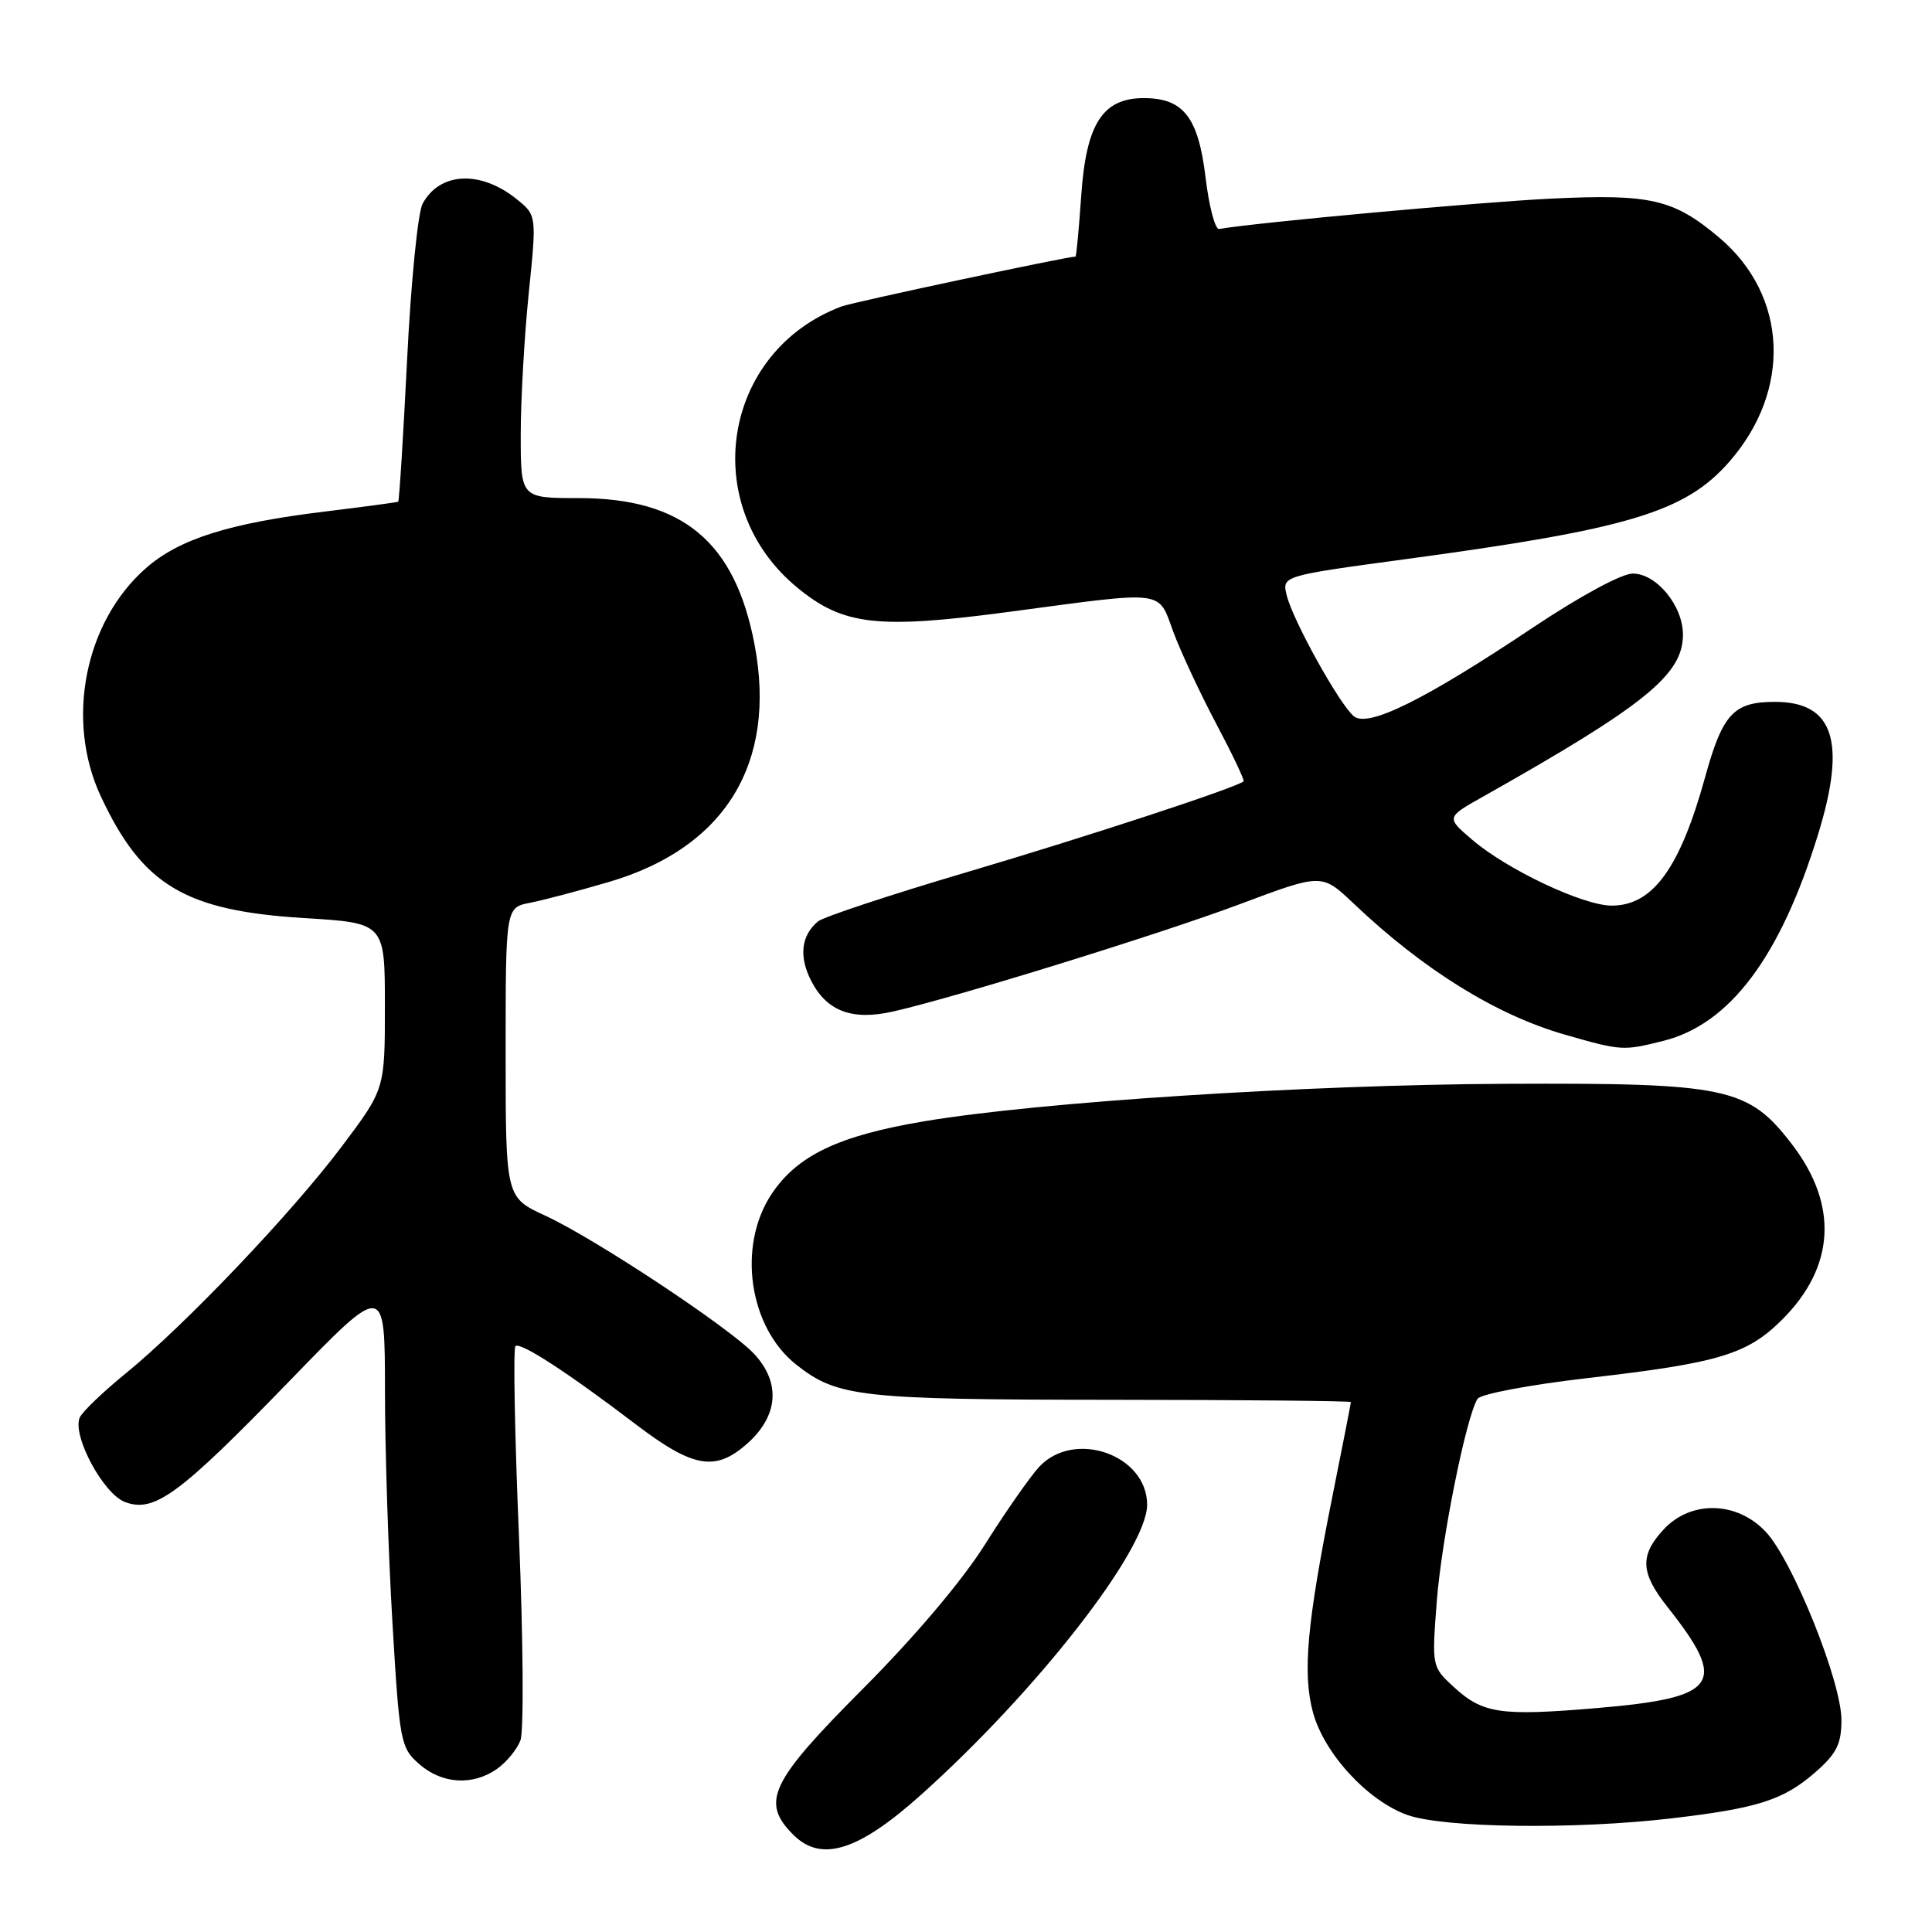 <?xml version="1.0" encoding="UTF-8" standalone="no"?>
<!DOCTYPE svg PUBLIC "-//W3C//DTD SVG 1.1//EN" "http://www.w3.org/Graphics/SVG/1.1/DTD/svg11.dtd" >
<svg xmlns="http://www.w3.org/2000/svg" xmlns:xlink="http://www.w3.org/1999/xlink" version="1.1" viewBox="0 0 256 256">
 <g >
 <path fill="currentColor"
d=" M 122.01 237.85 C 137.35 224.12 152.00 205.34 152.00 199.39 C 152.00 192.77 142.35 189.38 137.70 194.36 C 136.49 195.67 133.27 200.28 130.54 204.61 C 127.50 209.45 121.21 216.88 114.29 223.82 C 102.03 236.13 100.77 238.77 105.12 243.12 C 108.81 246.81 113.71 245.28 122.01 237.85 Z  M 221.50 240.94 C 232.96 239.60 236.36 238.50 240.59 234.79 C 243.37 232.34 244.00 231.08 244.00 227.90 C 244.00 222.83 237.56 206.82 233.99 202.99 C 230.18 198.91 224.06 198.76 220.45 202.65 C 217.25 206.10 217.36 208.40 220.94 212.92 C 229.01 223.11 227.73 224.95 211.69 226.32 C 198.72 227.42 196.46 227.08 192.53 223.44 C 189.74 220.86 189.72 220.75 190.38 212.19 C 191.02 203.92 194.27 187.76 195.78 185.35 C 196.18 184.72 202.73 183.48 210.38 182.60 C 227.79 180.60 231.53 179.47 236.17 174.83 C 243.14 167.86 243.61 159.71 237.50 151.70 C 231.66 144.06 228.94 143.48 199.50 143.61 C 173.25 143.73 137.73 146.01 122.50 148.57 C 111.13 150.47 105.63 153.10 102.23 158.23 C 97.66 165.13 99.24 175.90 105.54 180.85 C 110.97 185.12 113.97 185.46 147.25 185.48 C 164.71 185.49 179.00 185.63 179.00 185.78 C 179.00 185.93 177.90 191.56 176.55 198.28 C 173.17 215.18 172.58 221.71 173.97 226.88 C 175.44 232.34 181.23 238.63 186.50 240.50 C 191.36 242.22 208.74 242.44 221.50 240.94 Z  M 65.84 234.40 C 67.10 233.52 68.50 231.81 68.96 230.61 C 69.42 229.40 69.33 217.28 68.77 203.67 C 68.20 190.06 67.99 178.67 68.30 178.37 C 68.91 177.76 75.22 181.86 84.19 188.69 C 91.86 194.53 94.80 195.04 99.04 191.26 C 103.15 187.58 103.47 183.20 99.92 179.39 C 96.69 175.94 78.82 164.11 72.25 161.08 C 67.00 158.66 67.00 158.66 67.00 139.45 C 67.00 120.25 67.00 120.25 70.25 119.62 C 72.04 119.27 76.76 118.02 80.73 116.85 C 96.09 112.33 102.95 101.14 99.99 85.45 C 97.41 71.79 90.48 66.00 76.68 66.00 C 69.00 66.00 69.00 66.00 69.00 57.61 C 69.00 52.99 69.48 44.55 70.06 38.86 C 71.12 28.51 71.12 28.51 68.40 26.34 C 63.61 22.52 58.24 22.81 55.99 27.01 C 55.37 28.18 54.44 37.50 53.94 47.73 C 53.43 57.95 52.90 66.39 52.76 66.48 C 52.62 66.56 48.23 67.15 43.00 67.79 C 30.34 69.33 23.73 71.42 19.33 75.29 C 11.22 82.41 8.65 95.42 13.35 105.50 C 18.87 117.31 24.50 120.68 40.31 121.65 C 51.00 122.30 51.00 122.30 51.00 133.31 C 51.00 144.32 51.00 144.32 45.29 151.91 C 38.66 160.73 24.57 175.53 16.64 182.00 C 13.60 184.47 10.87 187.11 10.56 187.84 C 9.55 190.24 13.68 197.93 16.55 199.02 C 20.45 200.50 23.73 198.08 38.39 182.96 C 51.00 169.94 51.00 169.94 51.01 184.22 C 51.01 192.07 51.46 205.93 52.00 215.00 C 52.94 230.89 53.08 231.58 55.55 233.75 C 58.56 236.39 62.63 236.65 65.84 234.40 Z  M 220.44 137.91 C 229.22 135.70 235.90 126.79 240.88 110.64 C 244.70 98.28 242.99 93.00 235.19 93.00 C 229.71 93.00 228.25 94.58 225.93 103.00 C 222.60 115.05 219.00 120.00 213.56 120.00 C 209.79 120.00 199.69 115.23 195.06 111.26 C 191.61 108.31 191.61 108.31 196.56 105.53 C 217.97 93.46 223.00 89.39 223.00 84.10 C 223.00 80.26 219.50 76.00 216.34 76.00 C 214.89 76.00 209.37 78.99 203.28 83.05 C 188.77 92.75 181.27 96.47 179.38 94.90 C 177.48 93.32 171.32 82.23 170.50 78.90 C 169.86 76.31 169.86 76.31 186.18 74.10 C 215.79 70.11 223.28 67.86 229.11 61.22 C 237.46 51.71 236.90 39.15 227.79 31.47 C 221.75 26.38 218.72 25.68 205.50 26.32 C 196.08 26.78 166.70 29.46 161.54 30.34 C 161.01 30.43 160.20 27.35 159.74 23.50 C 158.78 15.53 156.81 13.00 151.56 13.00 C 146.11 13.00 143.92 16.40 143.27 25.91 C 142.96 30.36 142.62 34.00 142.51 34.00 C 141.36 34.00 113.00 40.04 111.50 40.61 C 95.67 46.57 92.45 66.98 105.62 77.84 C 111.74 82.89 116.26 83.40 133.89 81.05 C 154.70 78.27 153.40 78.11 155.48 83.75 C 156.45 86.36 159.00 91.82 161.15 95.89 C 163.30 99.95 164.94 103.39 164.78 103.53 C 163.91 104.34 144.01 110.87 128.10 115.57 C 117.98 118.56 109.11 121.50 108.39 122.09 C 106.15 123.95 105.83 126.77 107.50 129.99 C 109.57 134.00 112.91 135.25 118.30 134.04 C 126.48 132.20 153.65 123.79 164.33 119.79 C 175.15 115.73 175.15 115.73 179.33 119.69 C 188.60 128.50 198.26 134.50 207.40 137.11 C 214.87 139.25 215.08 139.26 220.44 137.91 Z "/>
</g>
</svg>